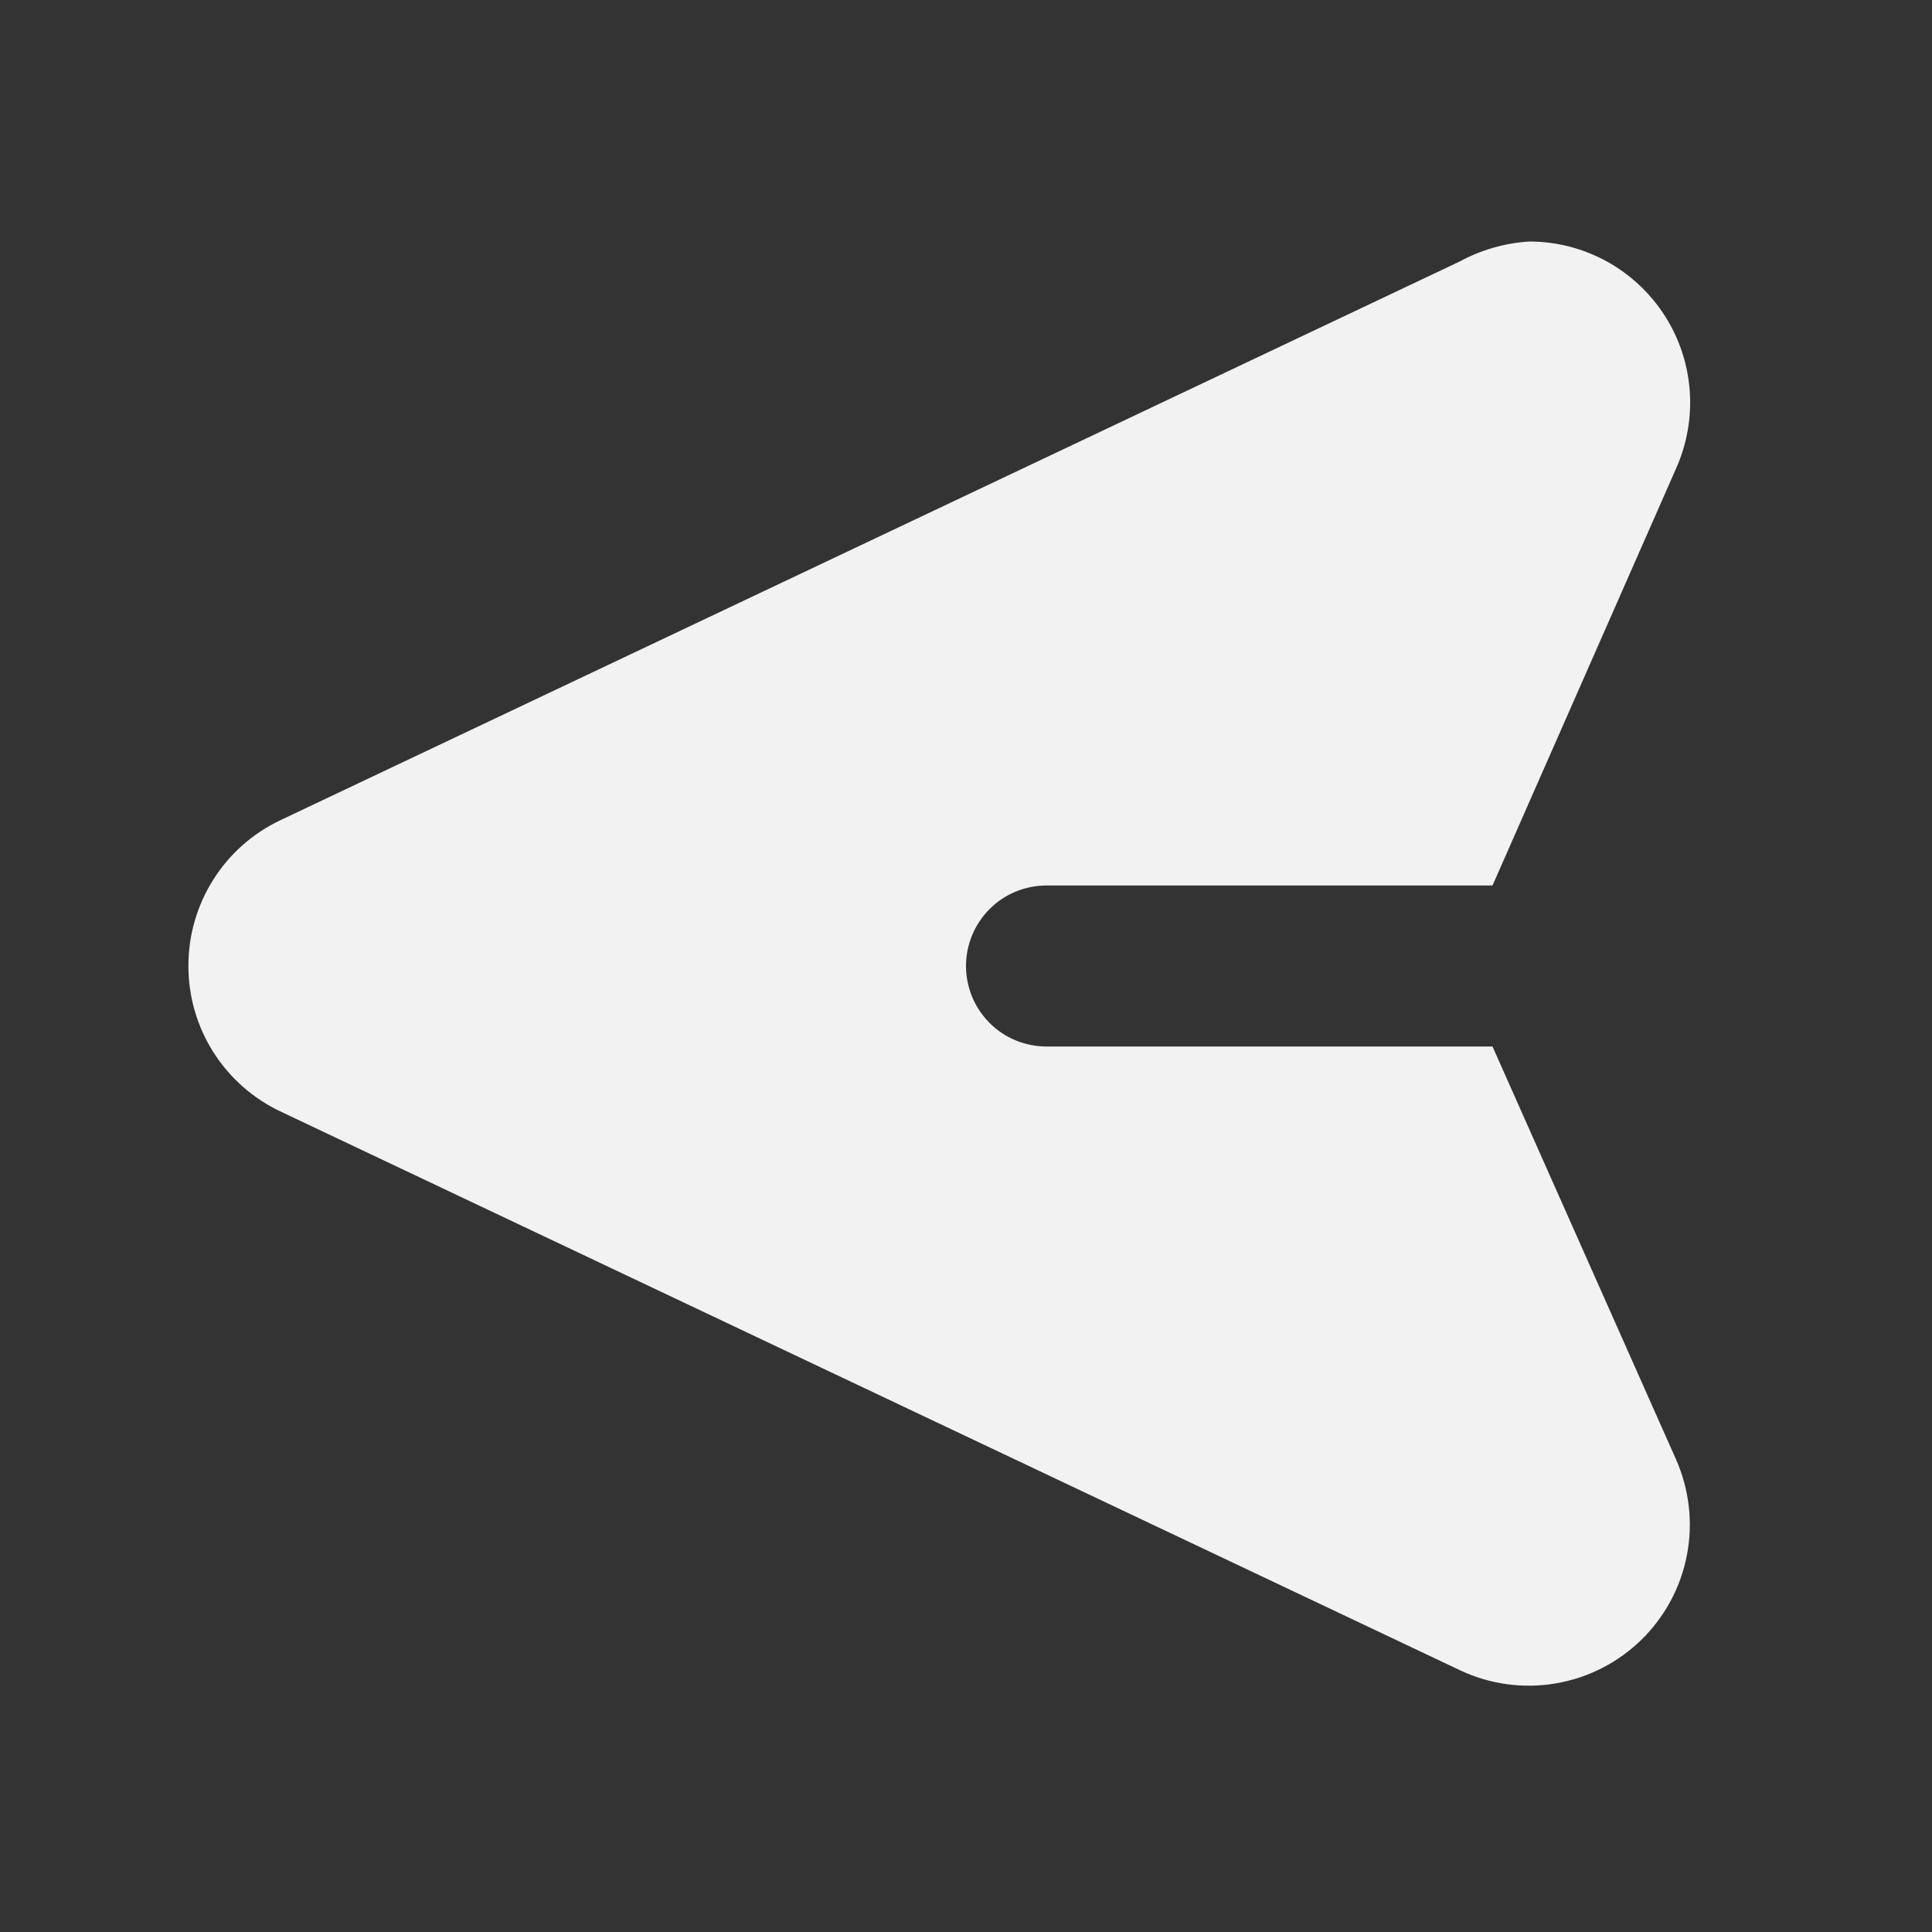 <svg width="27" height="27" viewBox="0 0 27 27" fill="none" xmlns="http://www.w3.org/2000/svg">
<rect x="0" y="0" width="27" height="27" fill="#333333" stroke="none"/>
<path d="M2.633 13.5C2.632 13.074 2.752 12.656 2.979 12.296C3.206 11.935 3.53 11.647 3.915 11.464L20.396 3.656C20.698 3.492 21.032 3.396 21.375 3.375C21.75 3.376 22.119 3.47 22.449 3.65C22.778 3.83 23.057 4.09 23.261 4.405C23.464 4.72 23.586 5.081 23.614 5.456C23.642 5.83 23.576 6.205 23.423 6.548L20.858 12.375L14.625 12.375C14.327 12.375 14.04 12.493 13.83 12.704C13.619 12.915 13.5 13.202 13.5 13.5C13.5 13.798 13.619 14.085 13.83 14.296C14.04 14.507 14.327 14.625 14.625 14.625L20.858 14.625L23.423 20.396C23.608 20.816 23.662 21.282 23.575 21.732C23.489 22.183 23.266 22.596 22.938 22.917C22.61 23.237 22.192 23.45 21.74 23.526C21.288 23.603 20.823 23.539 20.408 23.344L3.926 15.536C3.54 15.355 3.213 15.067 2.983 14.706C2.754 14.346 2.633 13.927 2.633 13.5Z" fill="#F2F2F2"/>
</svg>
